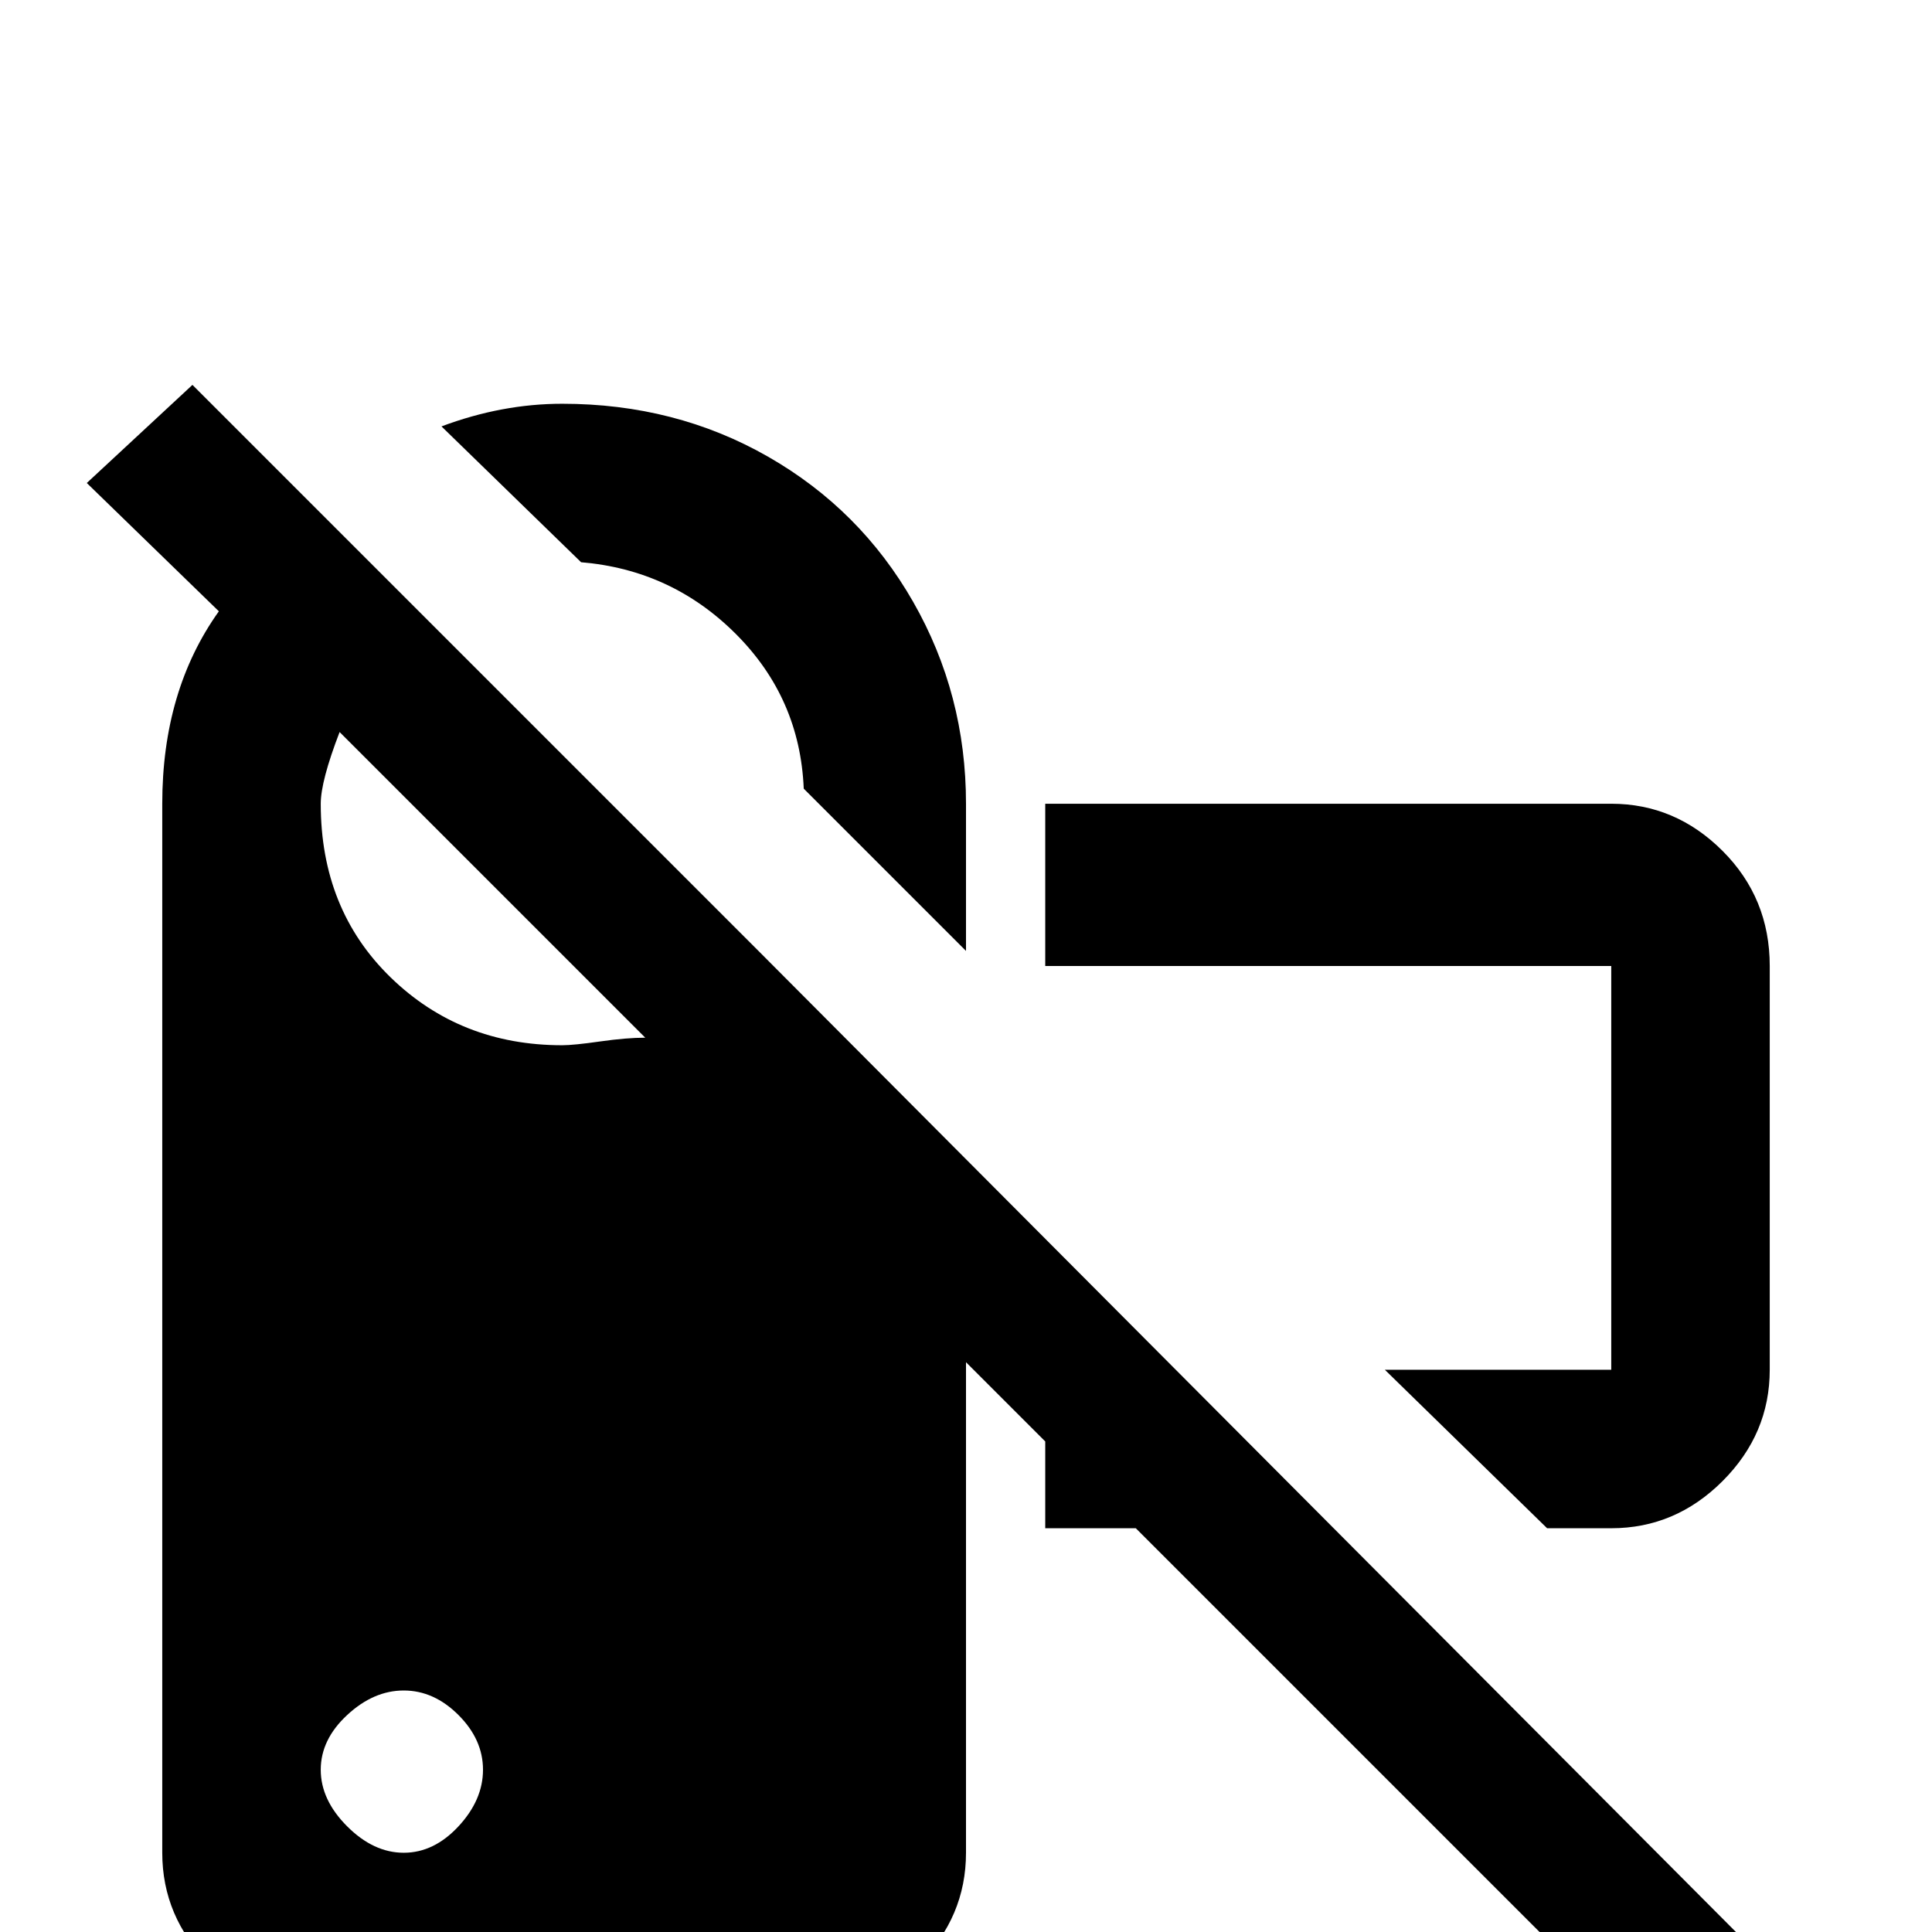 <svg xmlns="http://www.w3.org/2000/svg" viewBox="0 -512 512 512">
	<path fill="#000000" d="M471 11L201 -260L51 -410L23 -384L58 -350Q43 -329 43 -299V-21Q43 -4 55.5 8.5Q68 21 85 21H213Q231 21 243.5 8.5Q256 -4 256 -21V-151L277 -130V-107H301L444 36ZM107 -21Q99 -21 92 -28Q85 -35 85 -43Q85 -51 92 -57.5Q99 -64 107 -64Q115 -64 121.5 -57.5Q128 -51 128 -43Q128 -35 121.5 -28Q115 -21 107 -21ZM149 -235Q122 -235 103.5 -253Q85 -271 85 -299Q85 -305 90 -318L171 -237Q166 -237 159 -236Q152 -235 149 -235ZM154 -363L117 -399Q133 -405 149 -405Q179 -405 203.5 -391Q228 -377 242 -352.5Q256 -328 256 -299V-260L213 -303Q212 -327 195 -344Q178 -361 154 -363ZM427 -256H277V-299H427Q444 -299 456.5 -286.5Q469 -274 469 -256V-149Q469 -132 456.5 -119.5Q444 -107 427 -107H410L367 -149H427Z"/>
</svg>